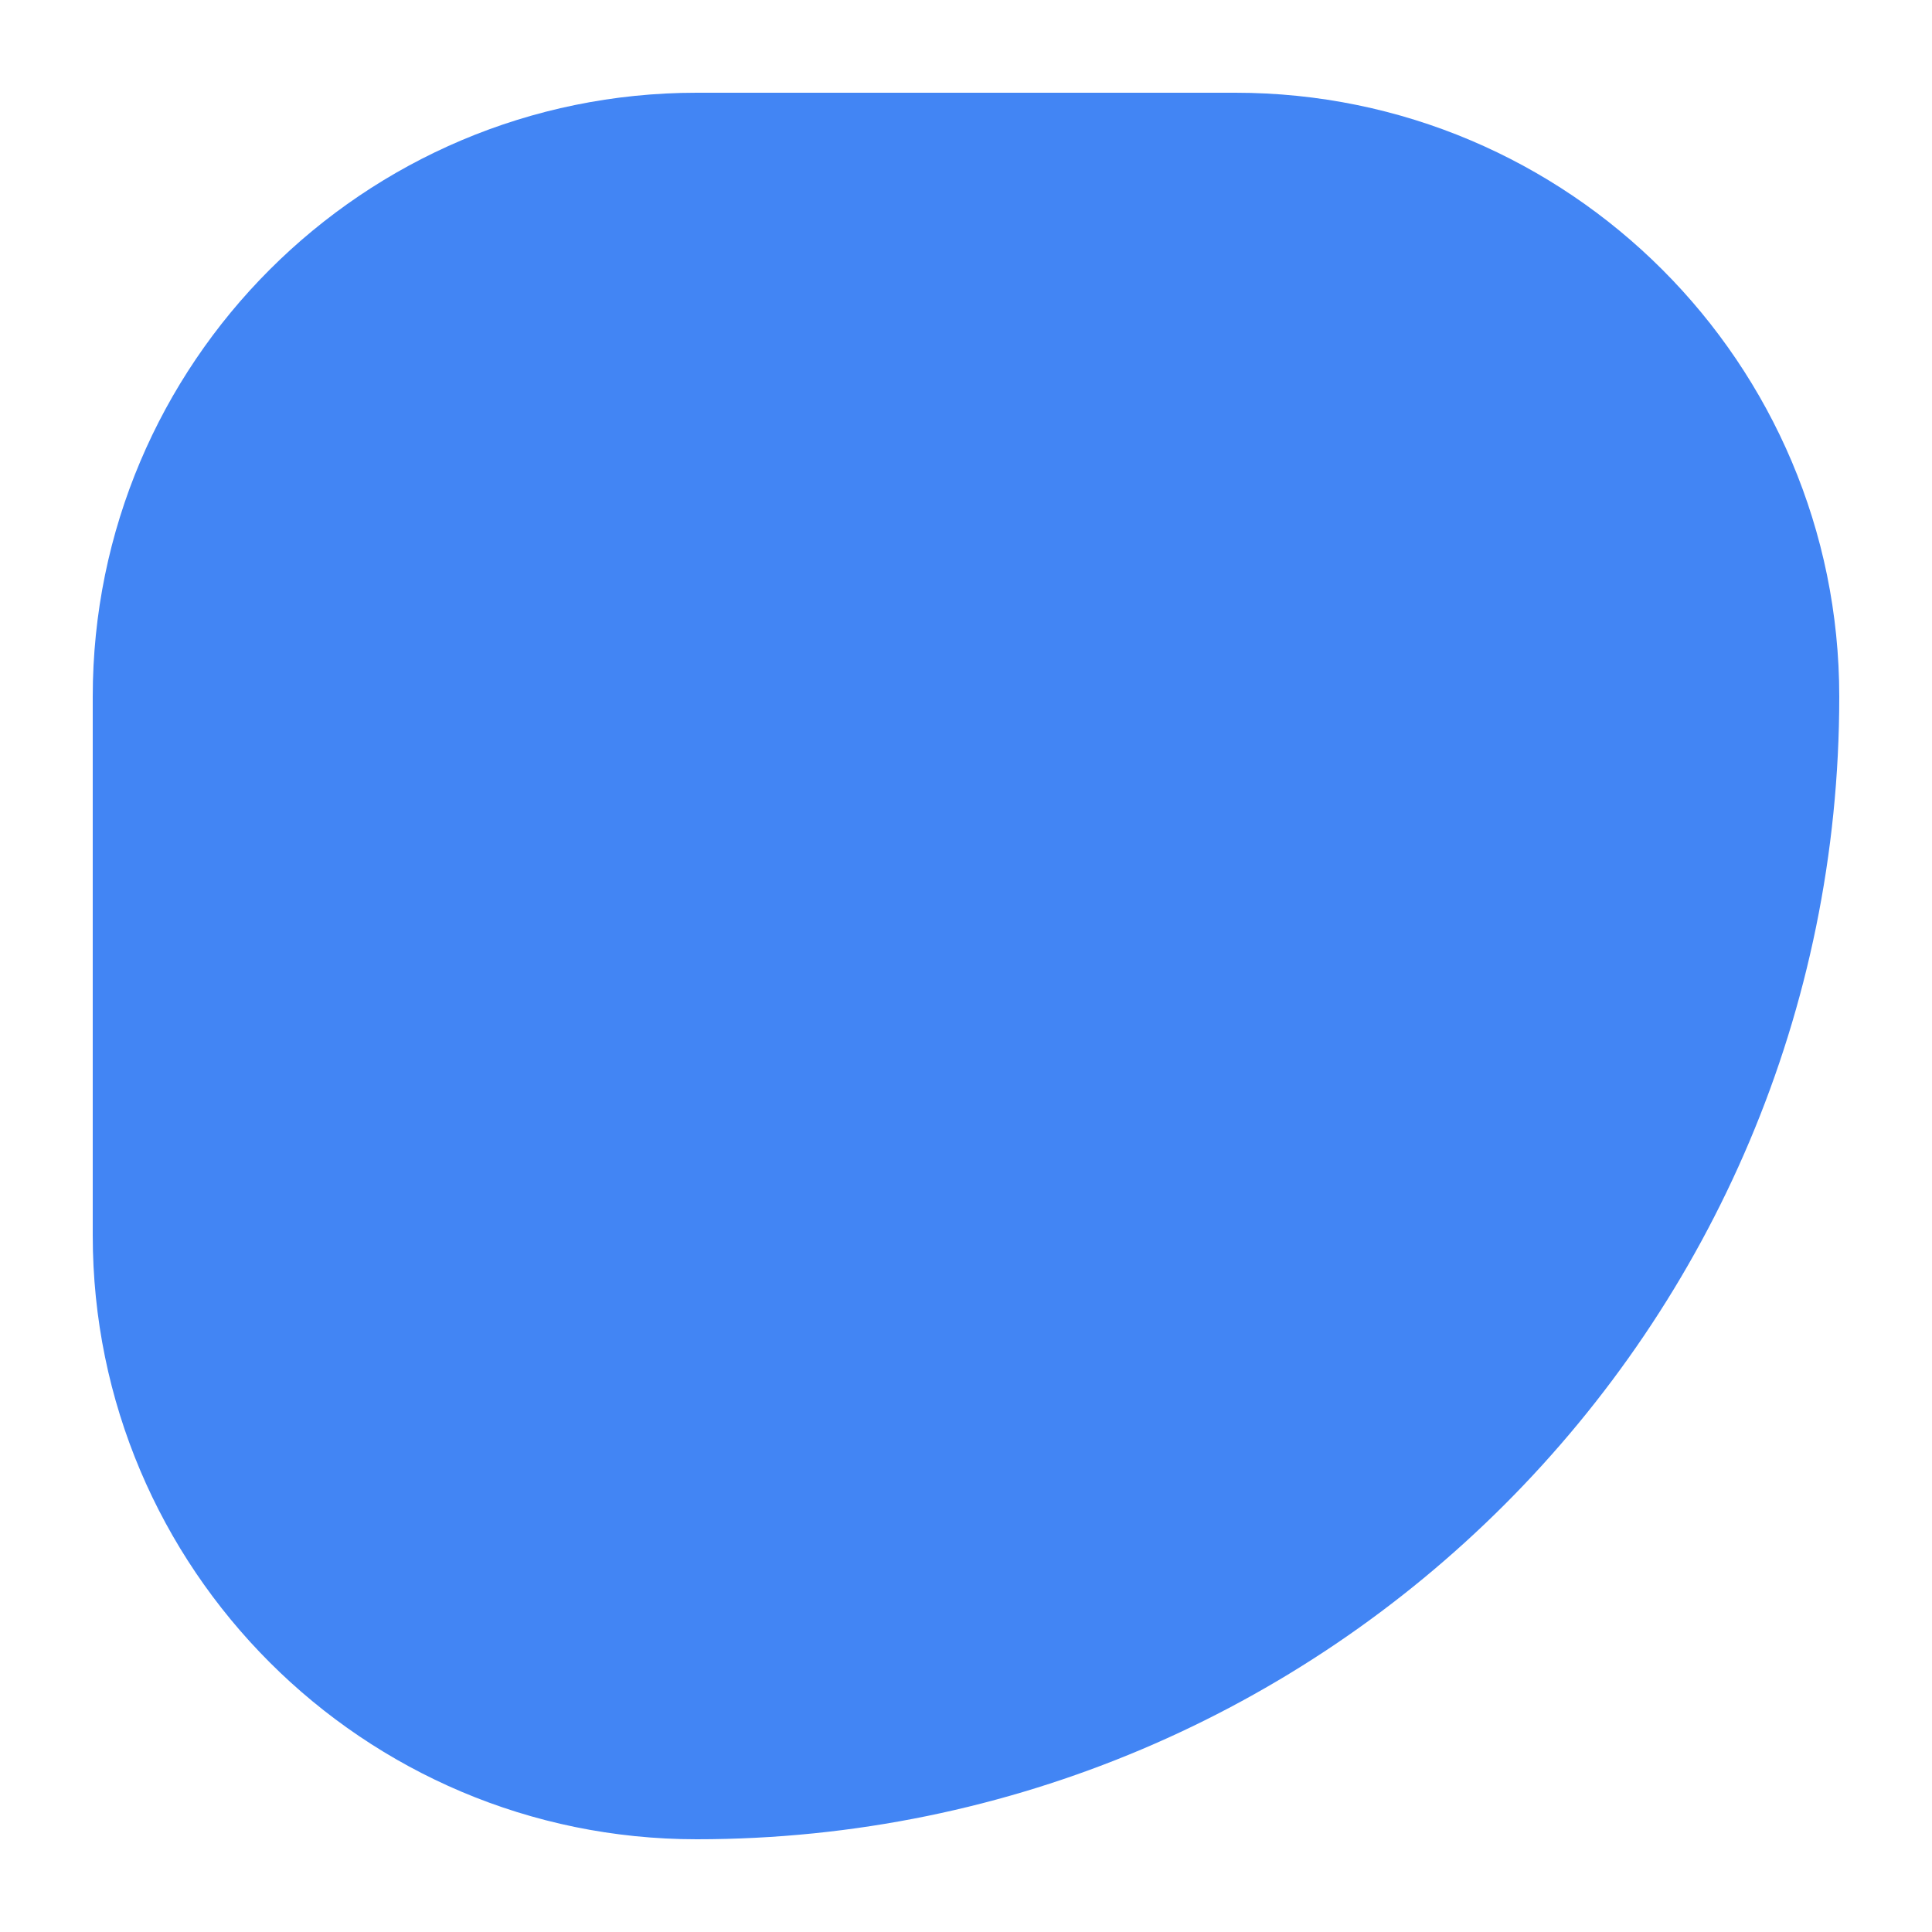 <?xml version="1.0" encoding="utf-8"?>
<!-- Generator: Adobe Illustrator 23.0.0, SVG Export Plug-In . SVG Version: 6.00 Build 0)  -->
<svg version="1.1" id="Layer_1" xmlns="http://www.w3.org/2000/svg" xmlns:xlink="http://www.w3.org/1999/xlink" x="0px" y="0px"
	 viewBox="0 0 500 500" style="enable-background:new 0 0 500 500;" xml:space="preserve">
<style type="text/css">
	.st0{fill:#4285F4;}
</style>
<path class="st0" d="M319.7,24l-139.4,0C94,24,24,94,24,180.3l0,139.4C24,406,94,476,180.3,476h0C343.6,476,476,343.6,476,180.3v0
	C476,94,406,24,319.7,24z"/>
</svg>
